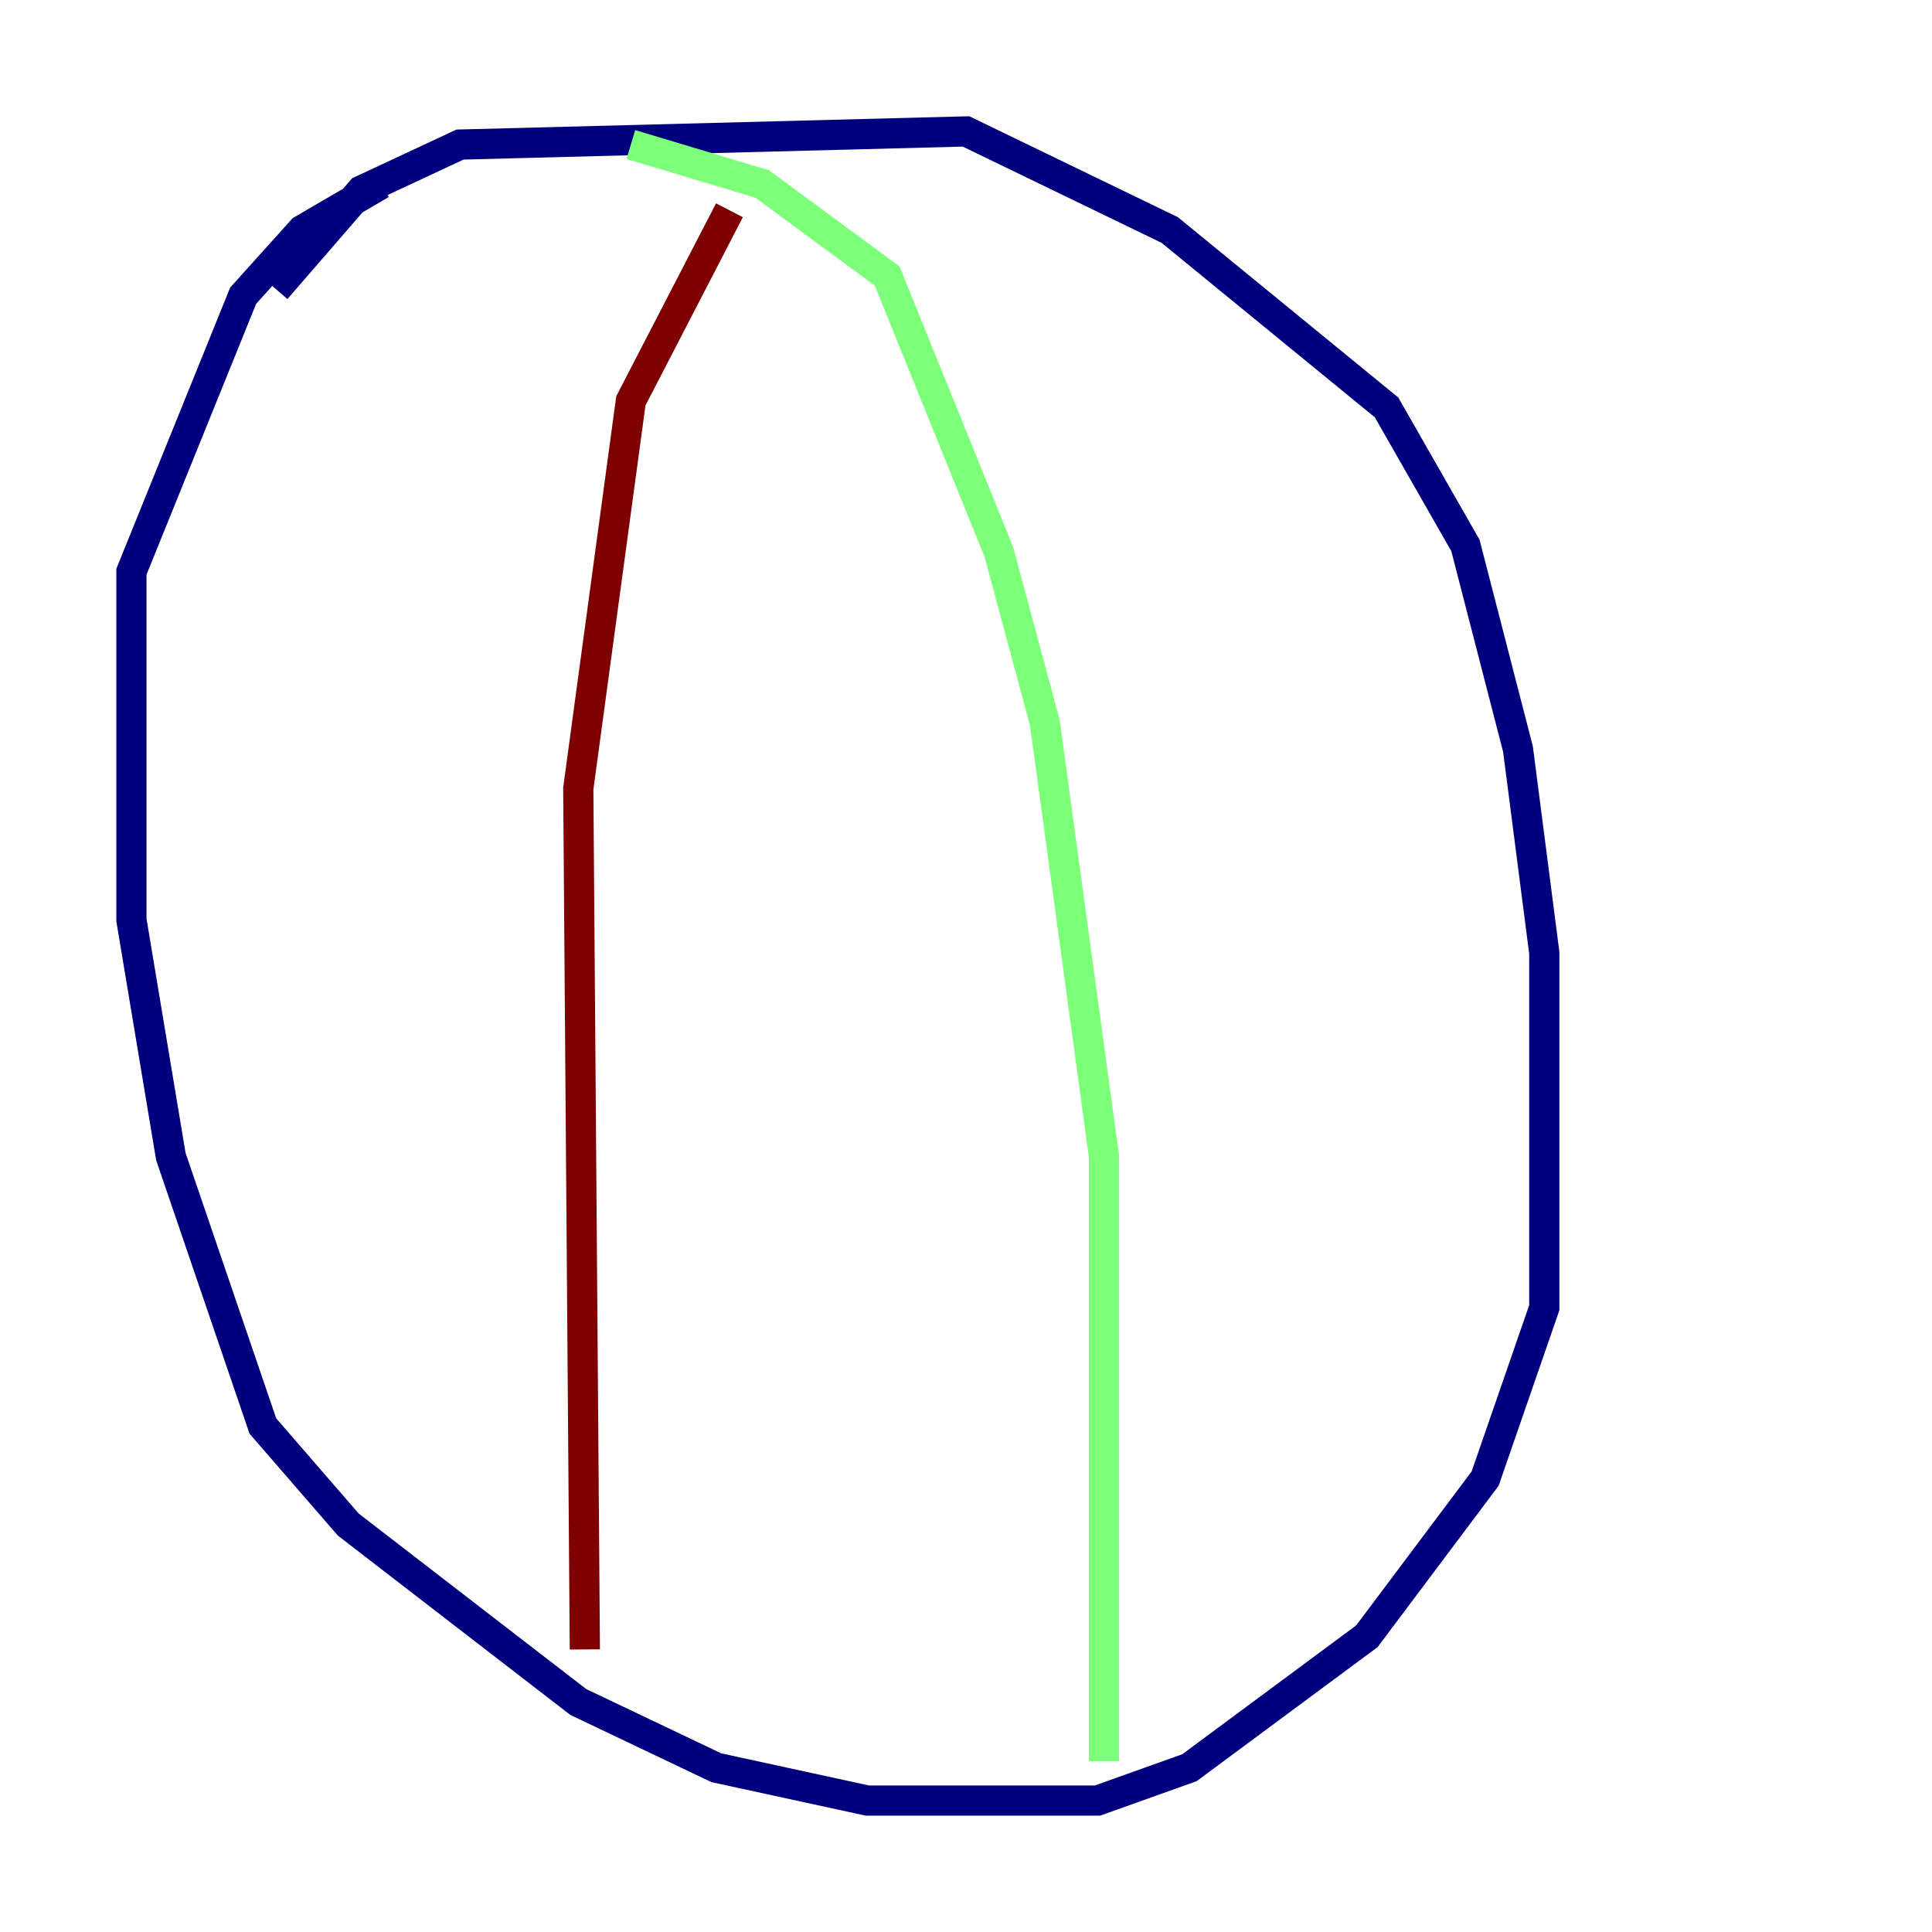 <?xml version="1.0" encoding="utf-8" ?>
<svg baseProfile="tiny" height="128" version="1.2" viewBox="0,0,128,128" width="128" xmlns="http://www.w3.org/2000/svg" xmlns:ev="http://www.w3.org/2001/xml-events" xmlns:xlink="http://www.w3.org/1999/xlink"><defs /><polyline fill="none" points="18.286,19.157 23.946,12.626 30.476,9.578 64.0,8.707 77.497,15.238 91.864,26.993 97.088,36.136 100.571,49.633 102.313,63.129 102.313,86.639 98.395,97.959 90.558,108.408 78.803,117.116 72.707,119.293 57.469,119.293 47.456,117.116 38.313,112.762 23.075,101.007 17.415,94.476 11.32,76.626 8.707,60.952 8.707,37.878 16.109,19.592 20.027,15.238 25.252,12.191" stroke="#00007f" stroke-width="2" /><polyline fill="none" points="41.796,9.578 50.503,12.191 58.776,18.286 66.177,36.571 69.225,47.891 73.143,76.626 73.143,116.68" stroke="#7cff79" stroke-width="2" /><polyline fill="none" points="48.327,13.932 41.796,26.558 38.313,52.245 38.748,109.279" stroke="#7f0000" stroke-width="2" /></svg>